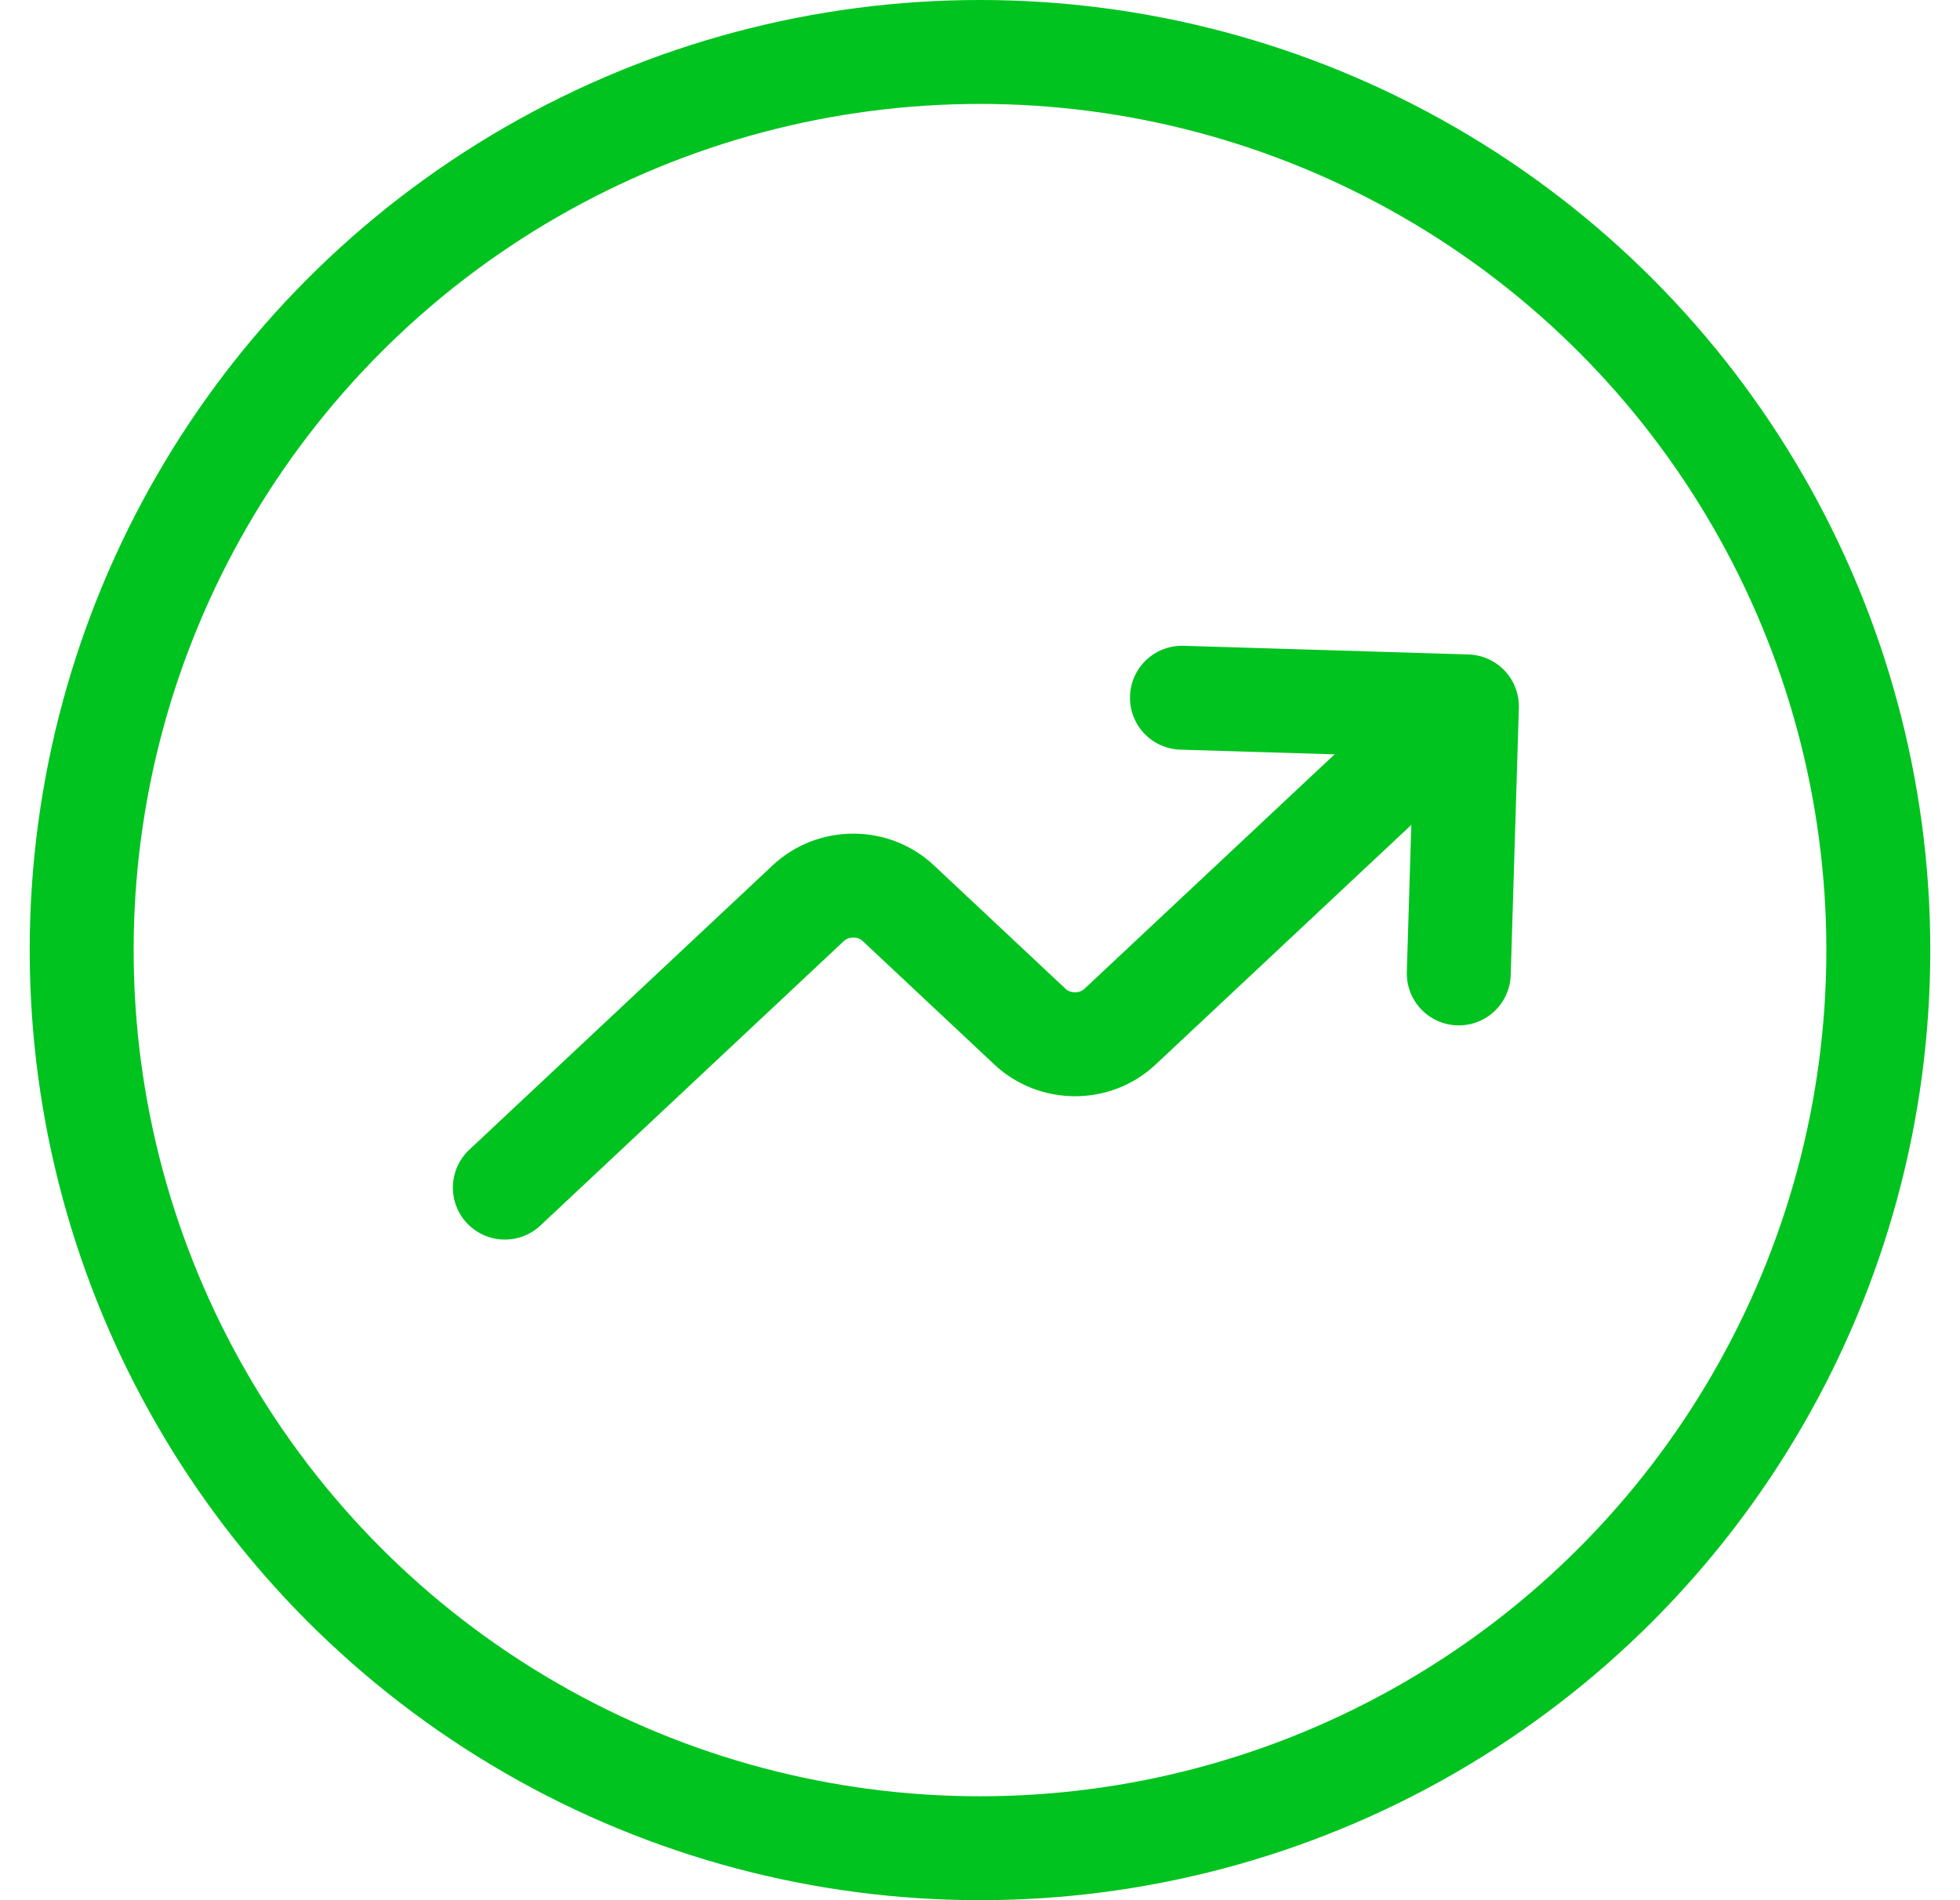 <svg width="33" height="32" viewBox="0 0 33 32" fill="none" xmlns="http://www.w3.org/2000/svg">
  <circle cx="16.5" cy="16" r="15.125" stroke="#00C31F" stroke-width="1.75"/>
  <path d="M24.561 16.393L24.698 11.896L19.9 11.75" stroke="#00C31F" stroke-width="1.75" stroke-linecap="round" stroke-linejoin="round"/>
  <path d="M24.5 12L18.854 17.293C18.755 17.386 18.638 17.459 18.508 17.51C18.379 17.56 18.24 17.586 18.1 17.586C17.96 17.586 17.821 17.56 17.692 17.51C17.562 17.459 17.445 17.386 17.345 17.293L15.121 15.207C15.022 15.114 14.904 15.041 14.775 14.99C14.646 14.94 14.507 14.914 14.367 14.914C14.226 14.914 14.088 14.94 13.958 14.99C13.829 15.041 13.711 15.114 13.612 15.207L8.5 20" stroke="#00C31F" stroke-width="1.75" stroke-linecap="round" stroke-linejoin="round"/>
</svg>
